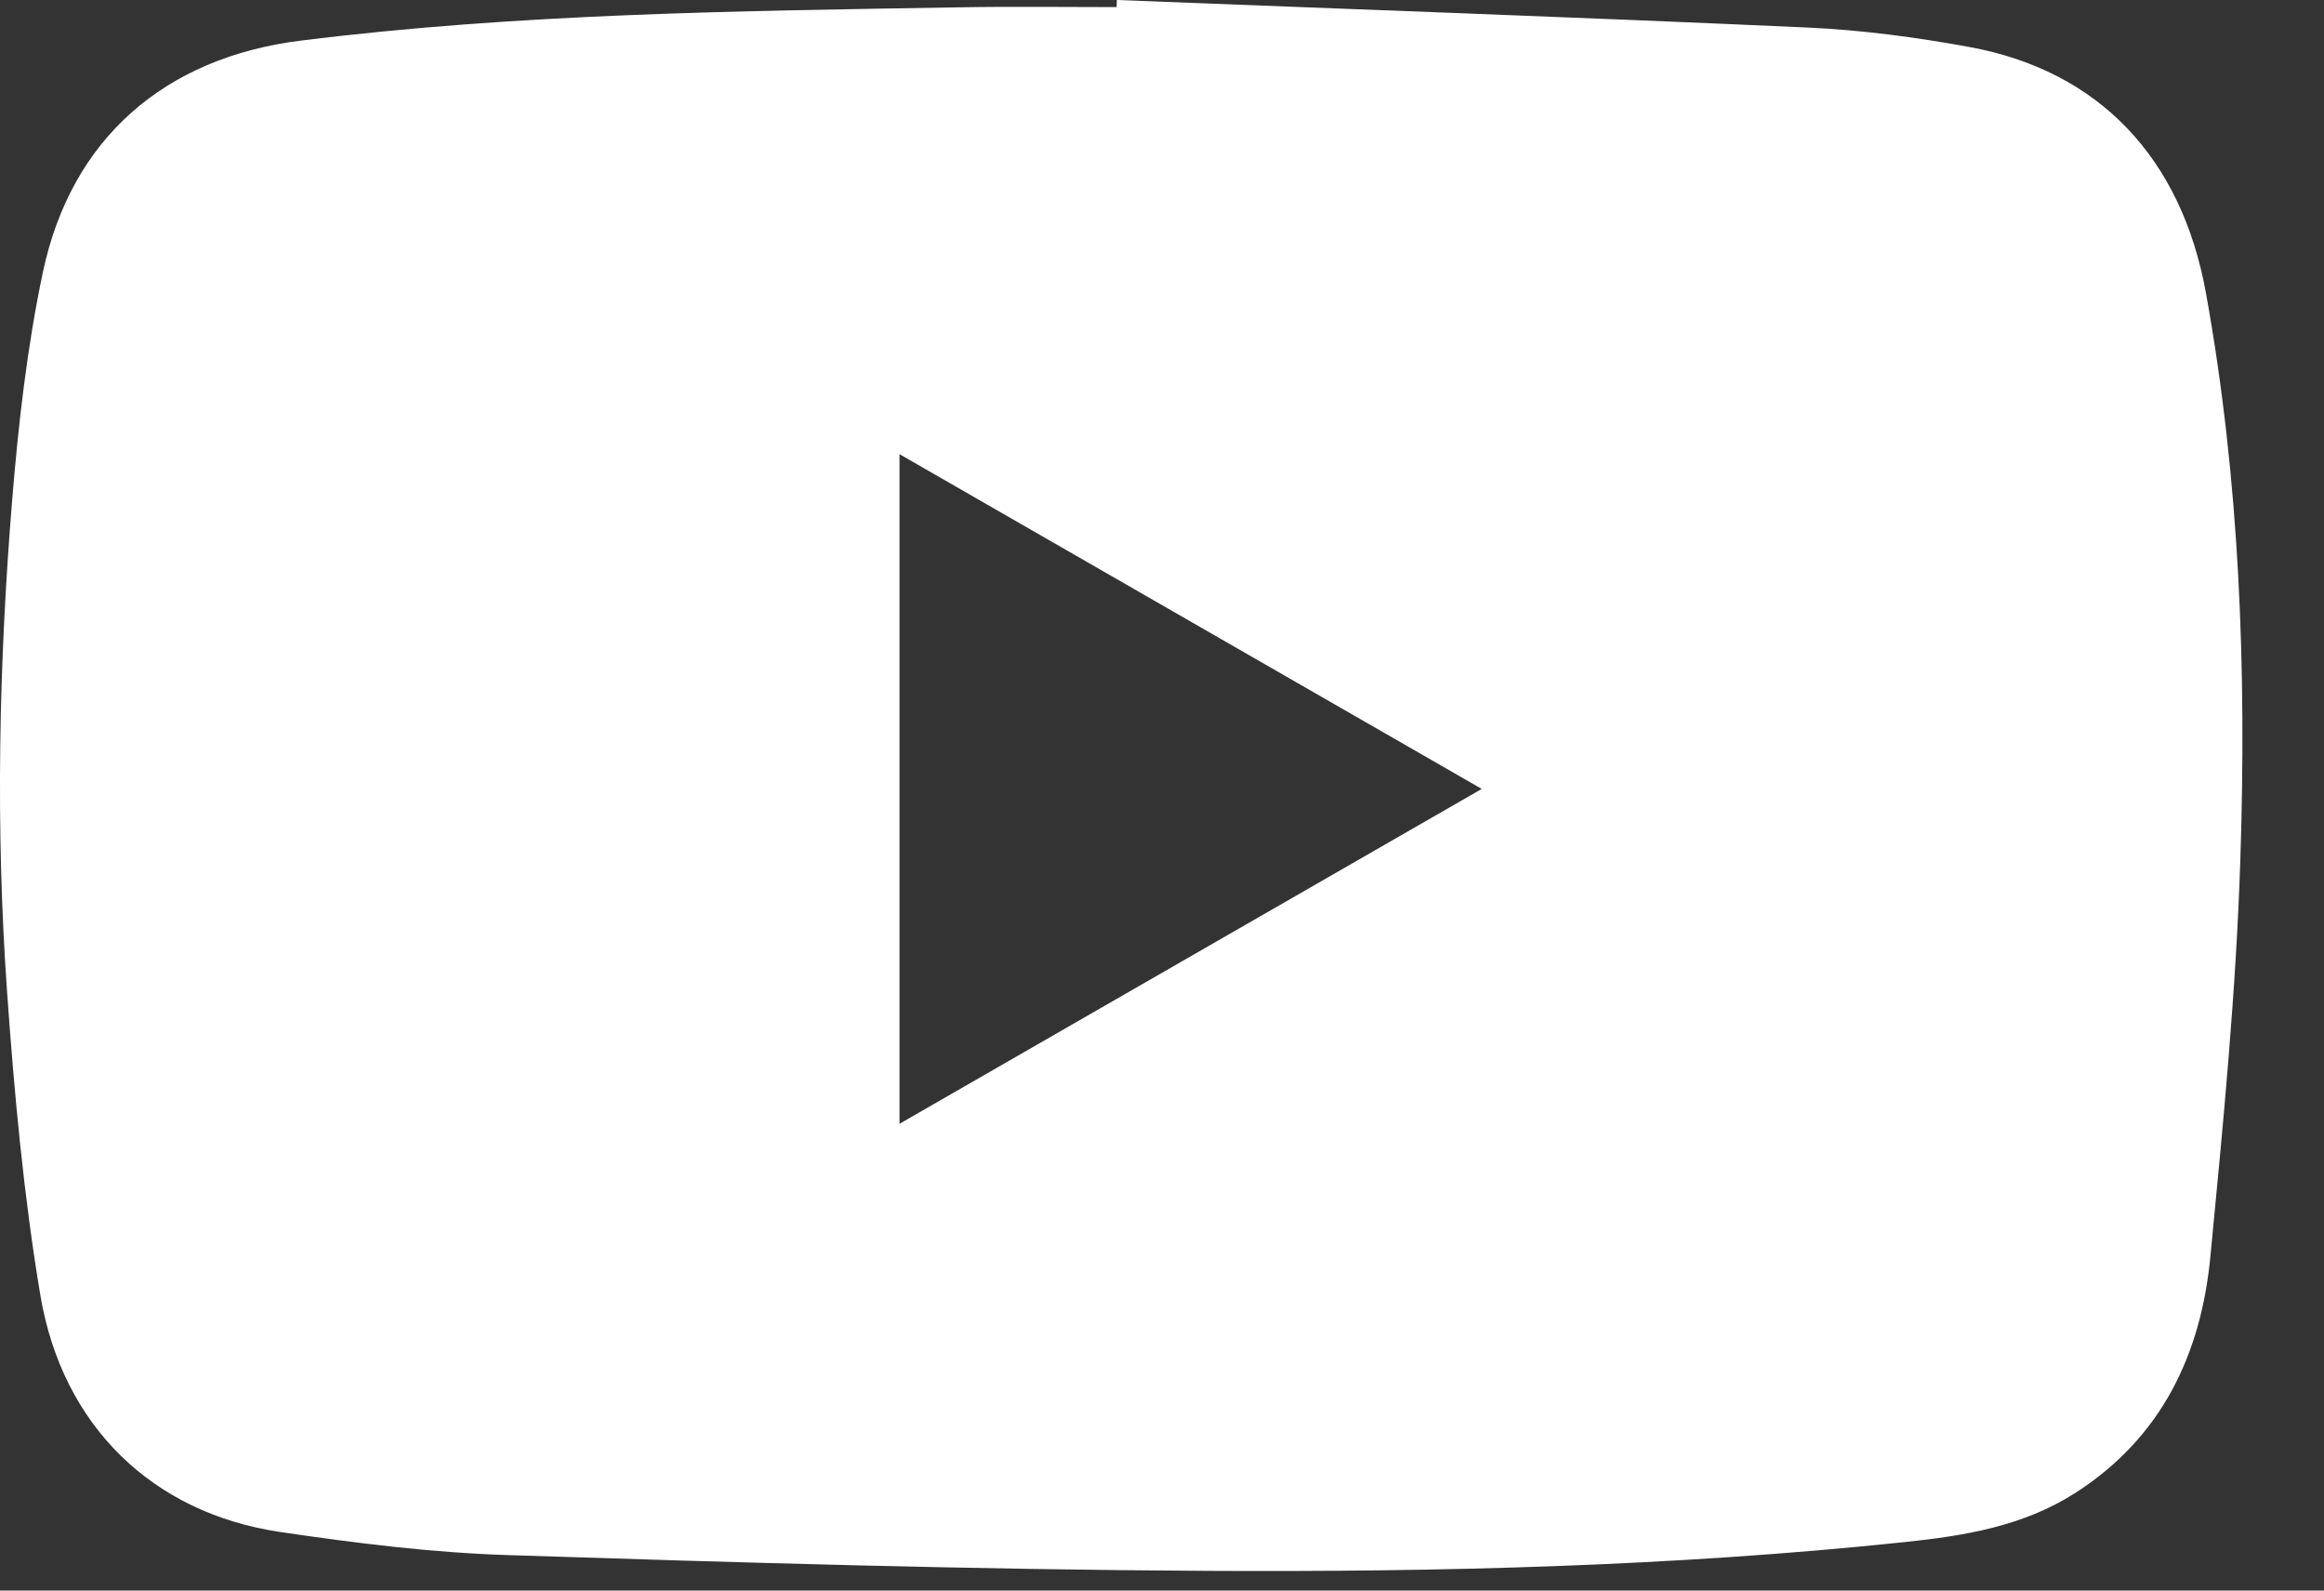 <svg width="19" height="13" viewBox="0 0 19 13" fill="none" xmlns="http://www.w3.org/2000/svg">
<rect x="0" y="0" width="19" height="13" fill="#333333" stroke="none"/>
<path d="M18.035 2.396C17.835 1.288 17.158 0.577 16.1 0.384C15.663 0.304 15.218 0.245 14.775 0.225C12.894 0.14 11.012 0.074 9.131 0C9.13 0.019 9.13 0.039 9.129 0.058C8.697 0.058 8.264 0.052 7.831 0.06C6.038 0.09 4.244 0.109 2.459 0.332C1.349 0.47 0.581 1.13 0.35 2.228C0.221 2.84 0.15 3.468 0.099 4.093C-0.01 5.43 -0.037 6.771 0.058 8.11C0.117 8.938 0.193 9.769 0.33 10.587C0.511 11.658 1.25 12.367 2.289 12.521C2.905 12.612 3.526 12.69 4.148 12.71C6.055 12.772 7.963 12.829 9.871 12.839C11.773 12.849 13.676 12.803 15.57 12.604C16.059 12.553 16.54 12.475 16.967 12.202C17.673 11.749 17.994 11.07 18.071 10.272C18.175 9.192 18.281 8.11 18.316 7.027C18.367 5.477 18.312 3.928 18.035 2.396ZM7.354 9.185V3.712C8.942 4.625 10.514 5.529 12.114 6.448C10.516 7.367 8.945 8.27 7.354 9.185Z" fill="white"/>
</svg>
